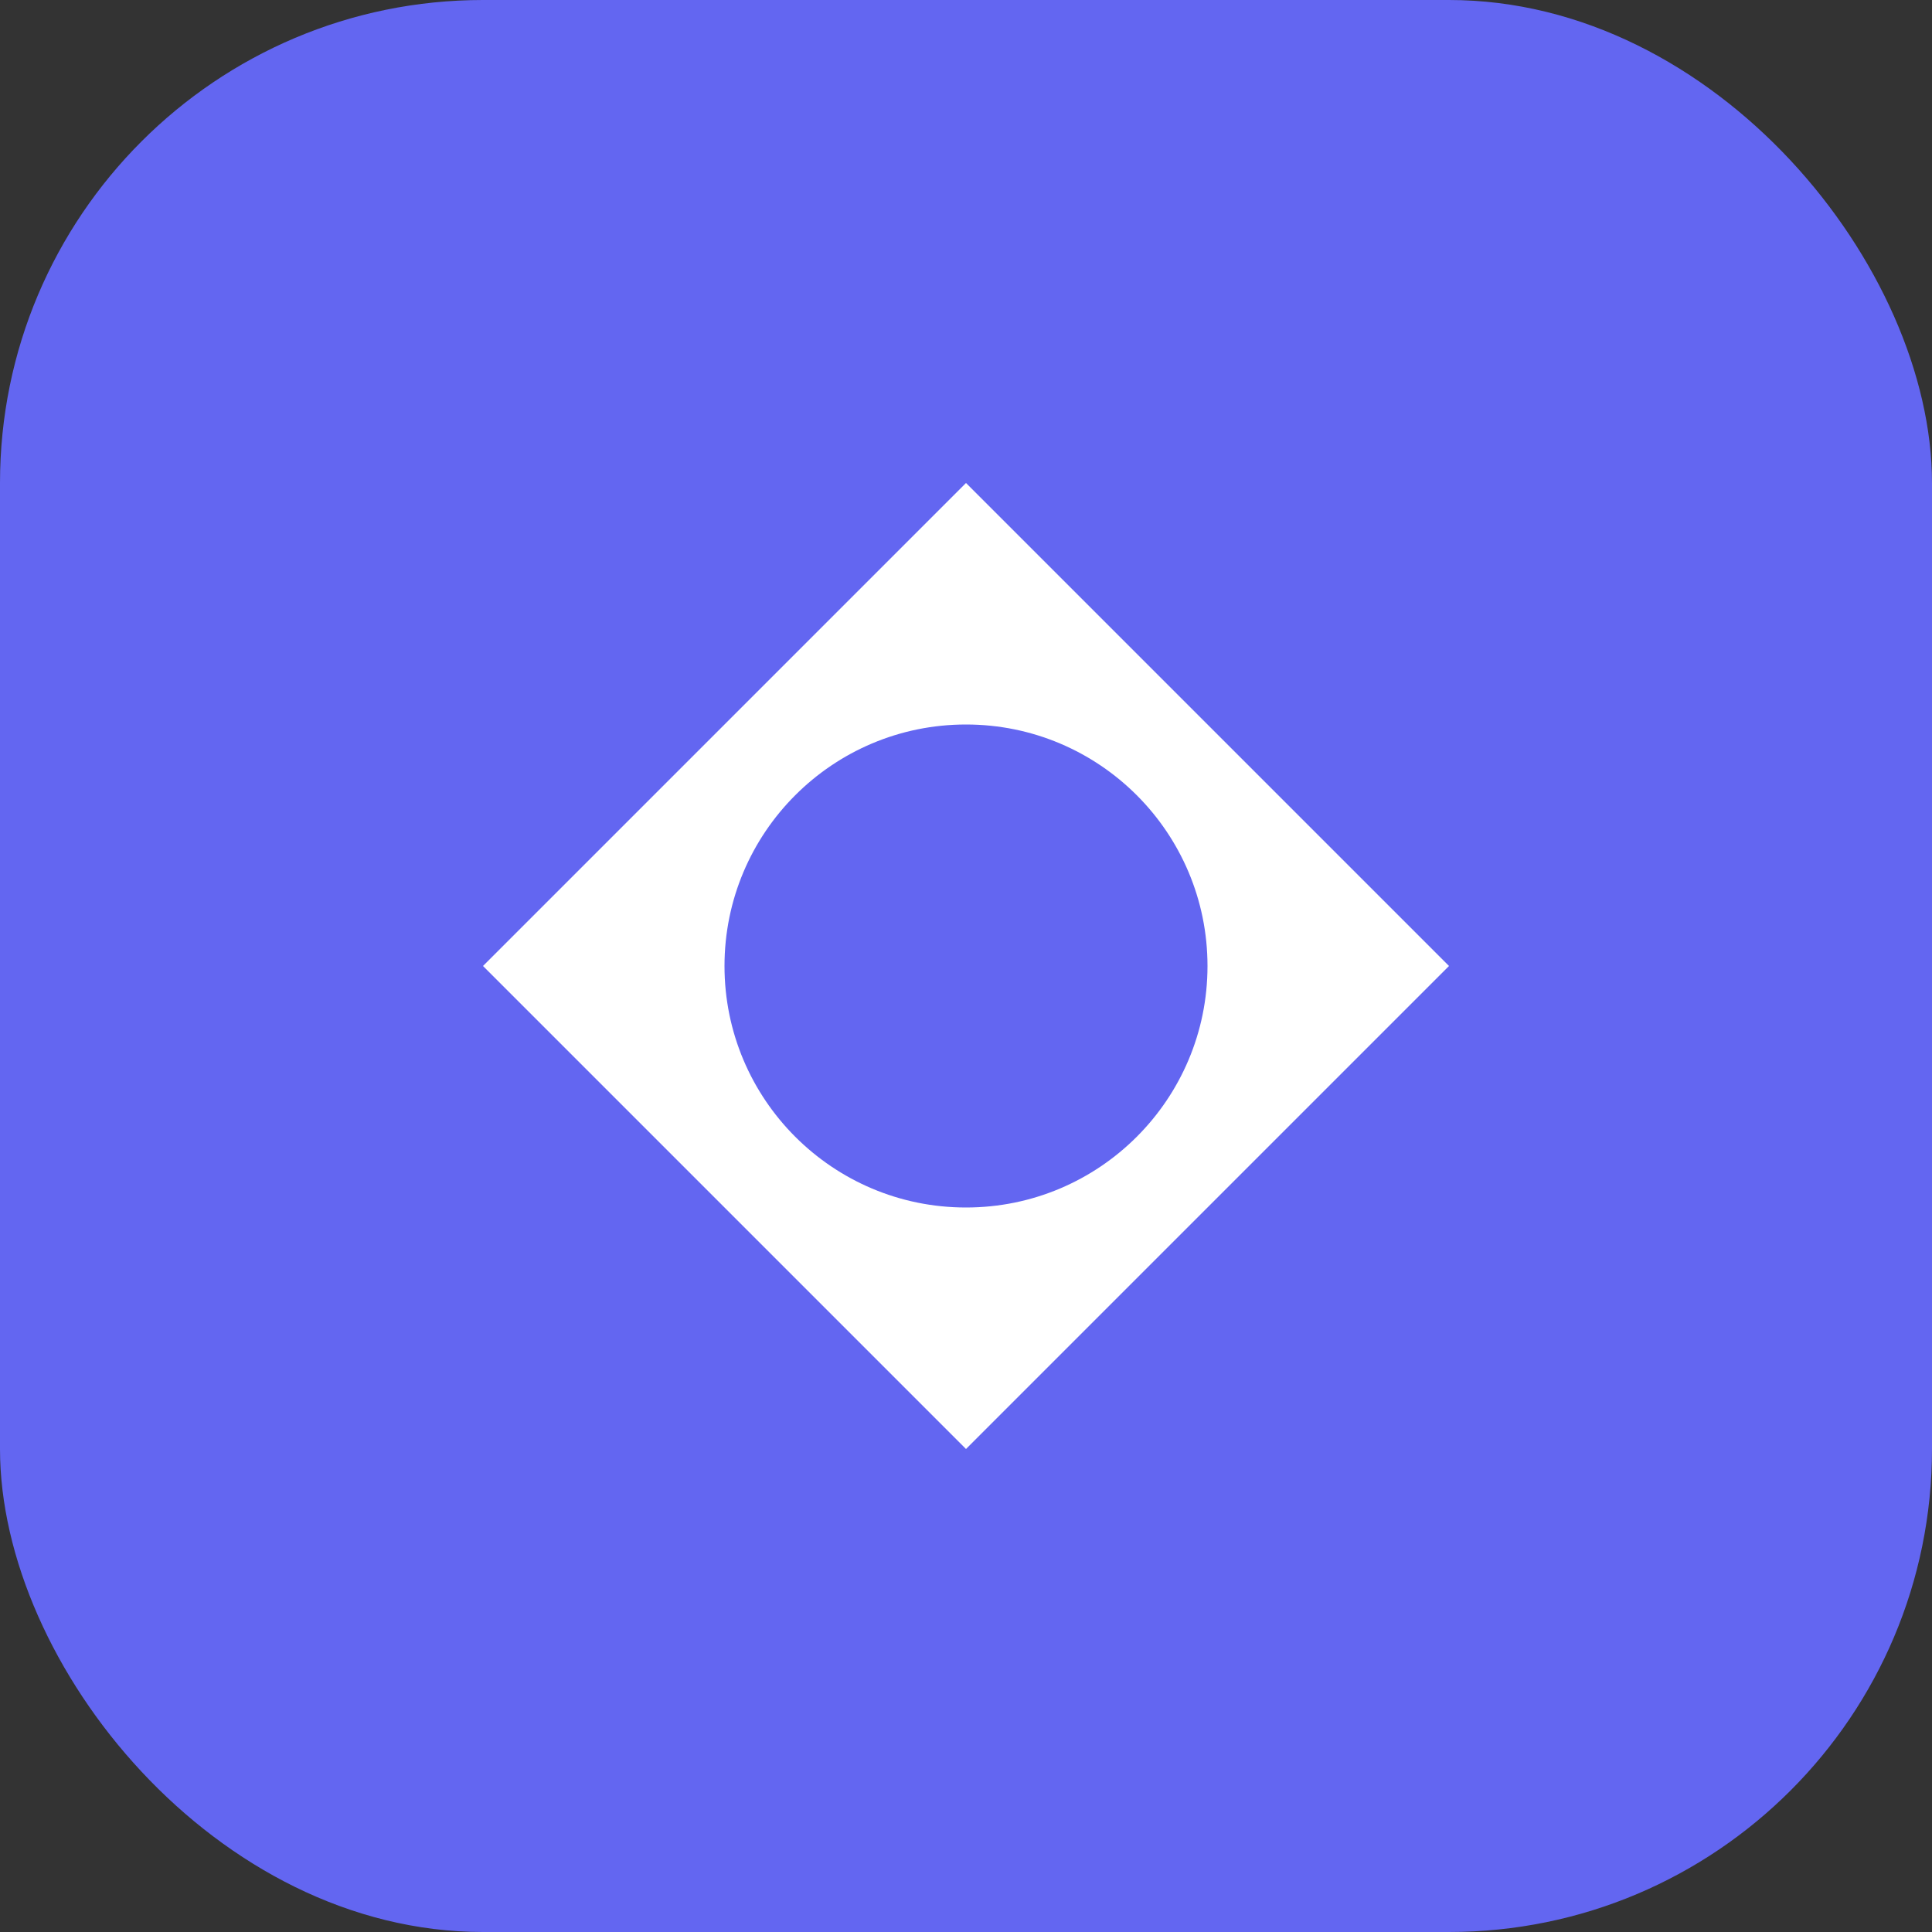 <?xml version="1.0" encoding="UTF-8"?>
<svg width="32" height="32" viewBox="0 0 32 32" fill="none" xmlns="http://www.w3.org/2000/svg">
  <rect x="0" y="0" width="32" height="32" fill="#333333" stroke="none"/>
  <rect width="32" height="32" rx="8" fill="#6366F1"/>
  <path d="M16 8L24 16L16 24L8 16L16 8Z" fill="white"/>
  <circle cx="16" cy="16" r="4" fill="#6366F1"/>
</svg> 